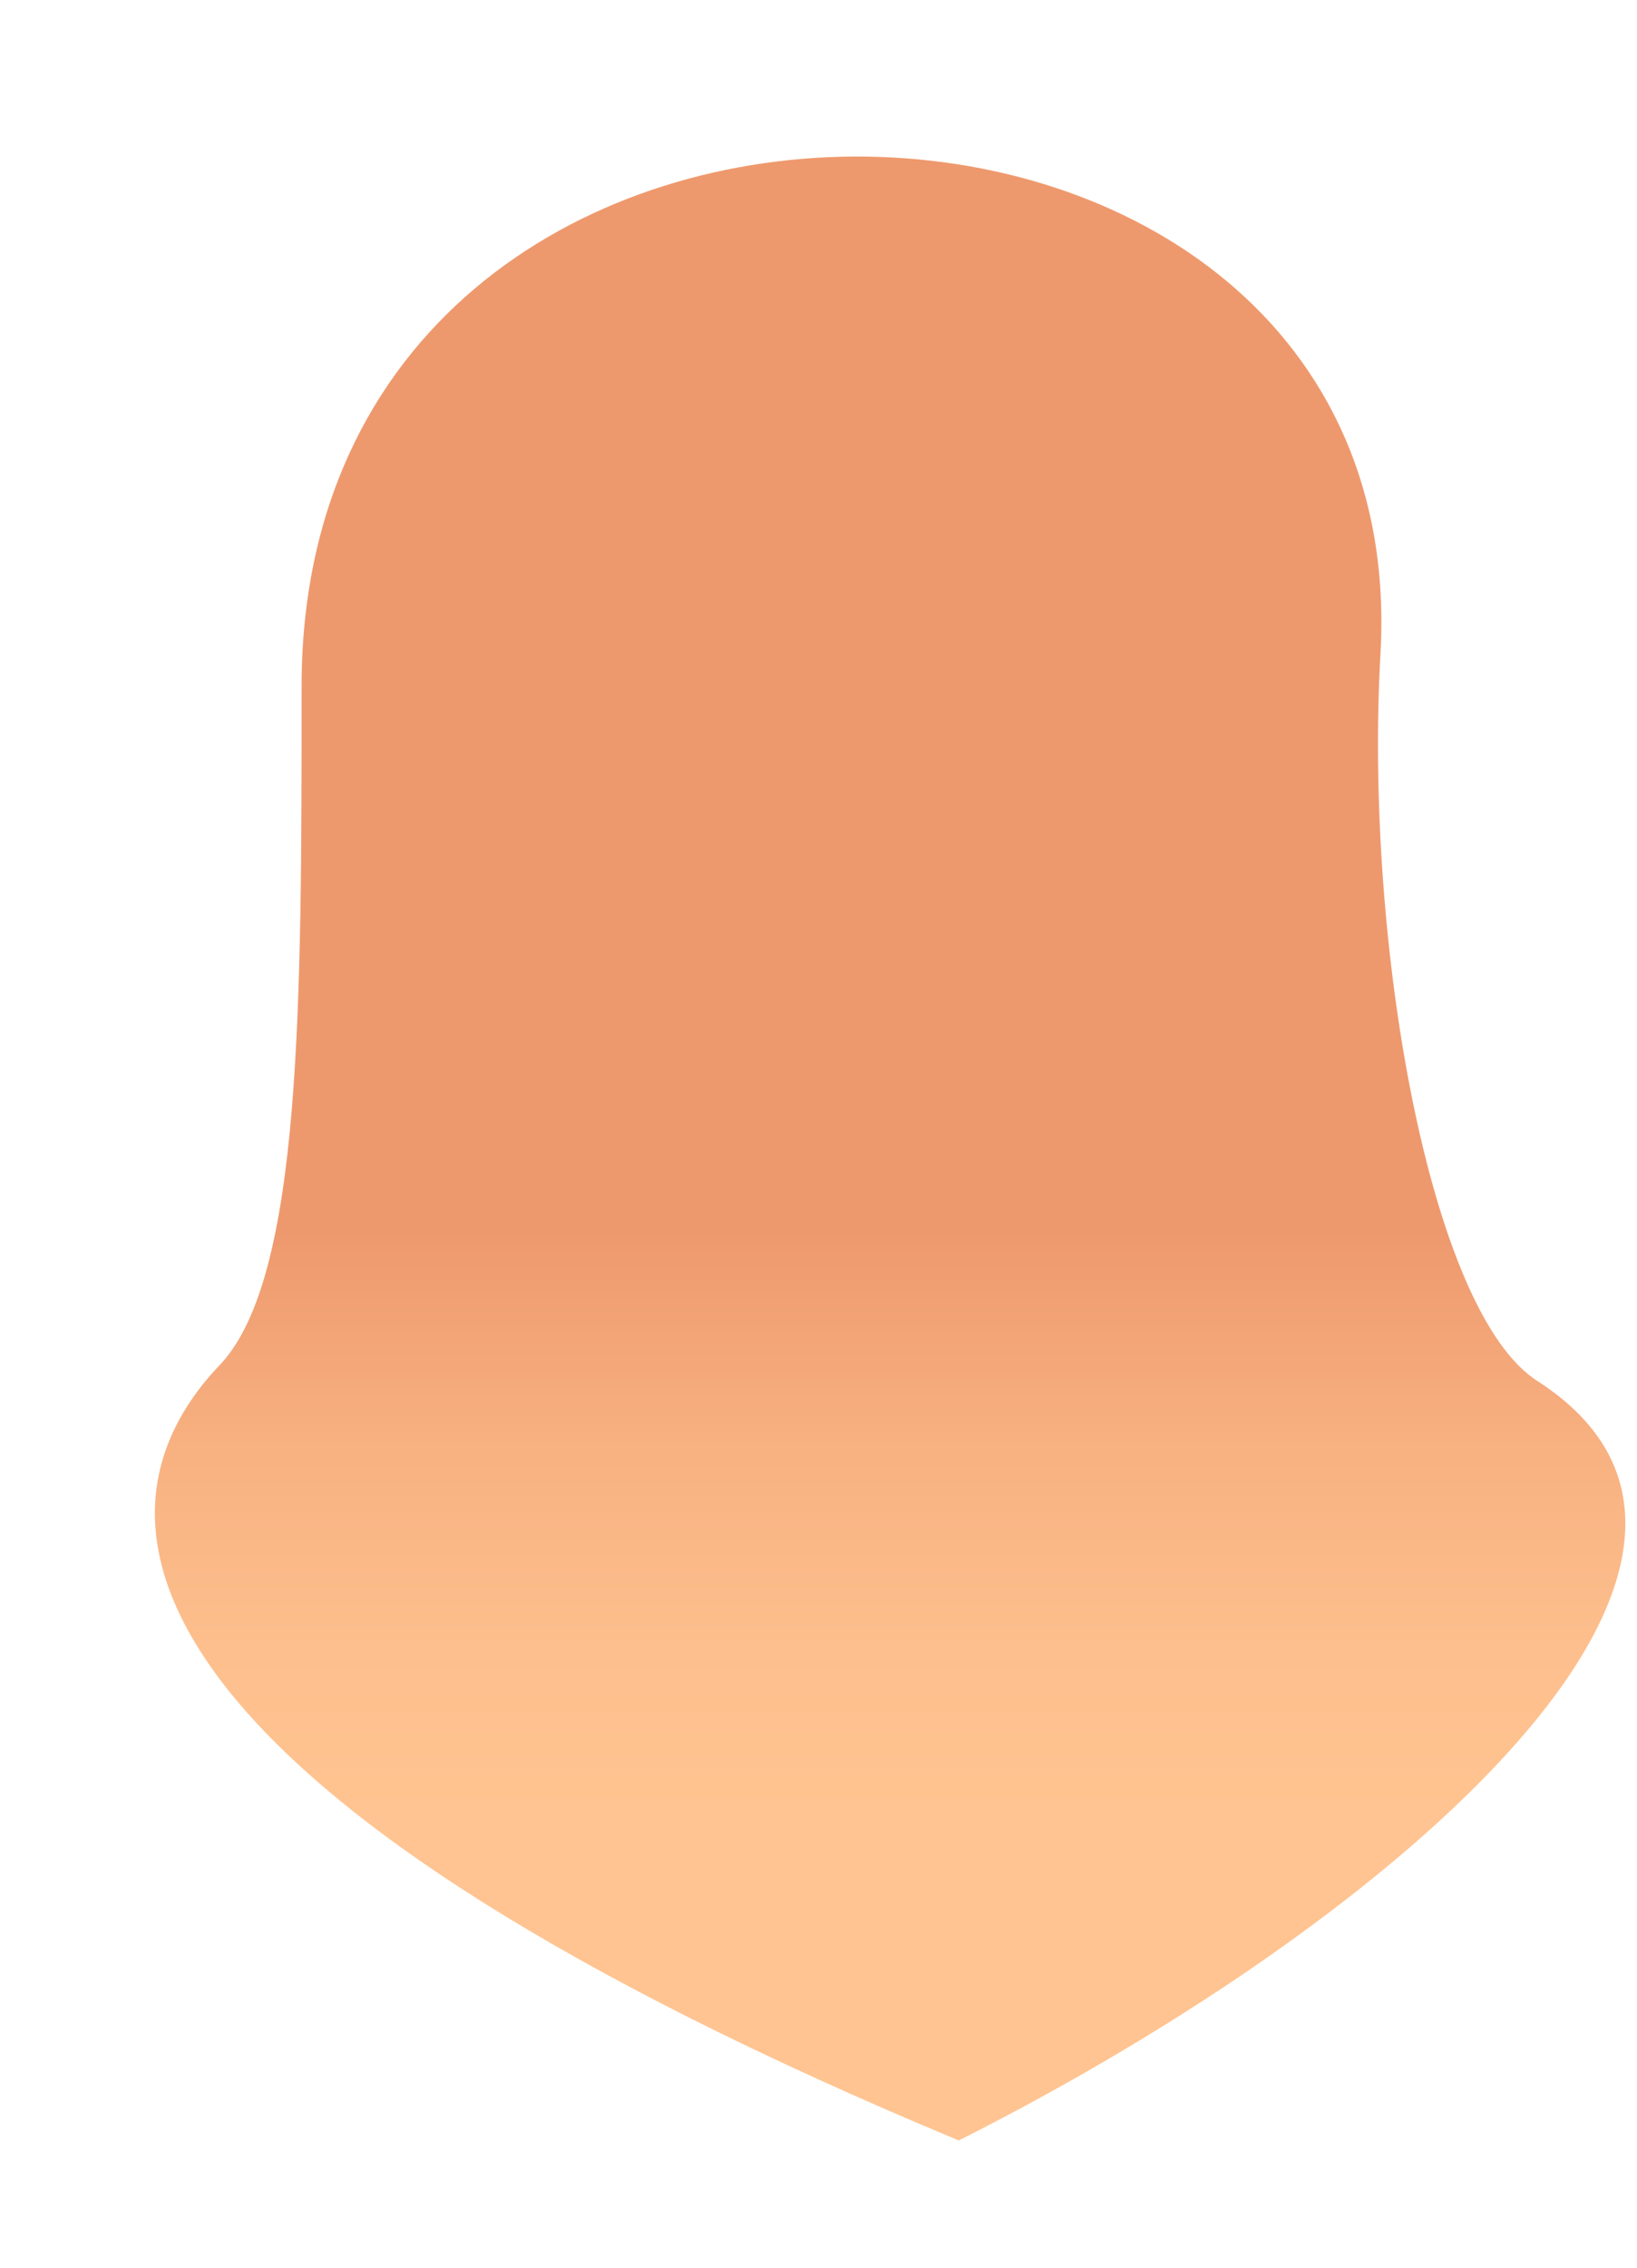 ﻿<?xml version="1.0" encoding="utf-8"?>
<svg version="1.1" xmlns:xlink="http://www.w3.org/1999/xlink" width="13px" height="18px" xmlns="http://www.w3.org/2000/svg">
  <defs>
    <linearGradient gradientUnits="userSpaceOnUse" x1="7.077" y1="9.754" x2="7.077" y2="14.436" id="LinearGradient380">
      <stop id="Stop381" stop-color="#ee996d" offset="0" />
      <stop id="Stop382" stop-color="#ee9a6e" offset="0.02" />
      <stop id="Stop383" stop-color="#f8b181" offset="0.37" />
      <stop id="Stop384" stop-color="#fdbf8d" offset="0.71" />
      <stop id="Stop385" stop-color="#ffc491" offset="1" />
    </linearGradient>
  </defs>
  <g transform="matrix(1 0 0 1 -709 -744 )">
    <path d="M 7.614 16.99  C 11.158 15.205  14.36 12.357  12.214 10.965  C 11.353 10.425  10.833 7.478  10.963 5.186  C 11.255 -0.02  2.379 -0.216  2.395 5.464  C 2.395 7.986  2.395 10.114  1.761 10.818  C 0.46 12.16  1.241 14.338  7.614 16.99  Z " fill-rule="nonzero" fill="url(#LinearGradient380)" stroke="none" transform="matrix(1 0 0 1 709 744 )" />
  </g>
</svg>